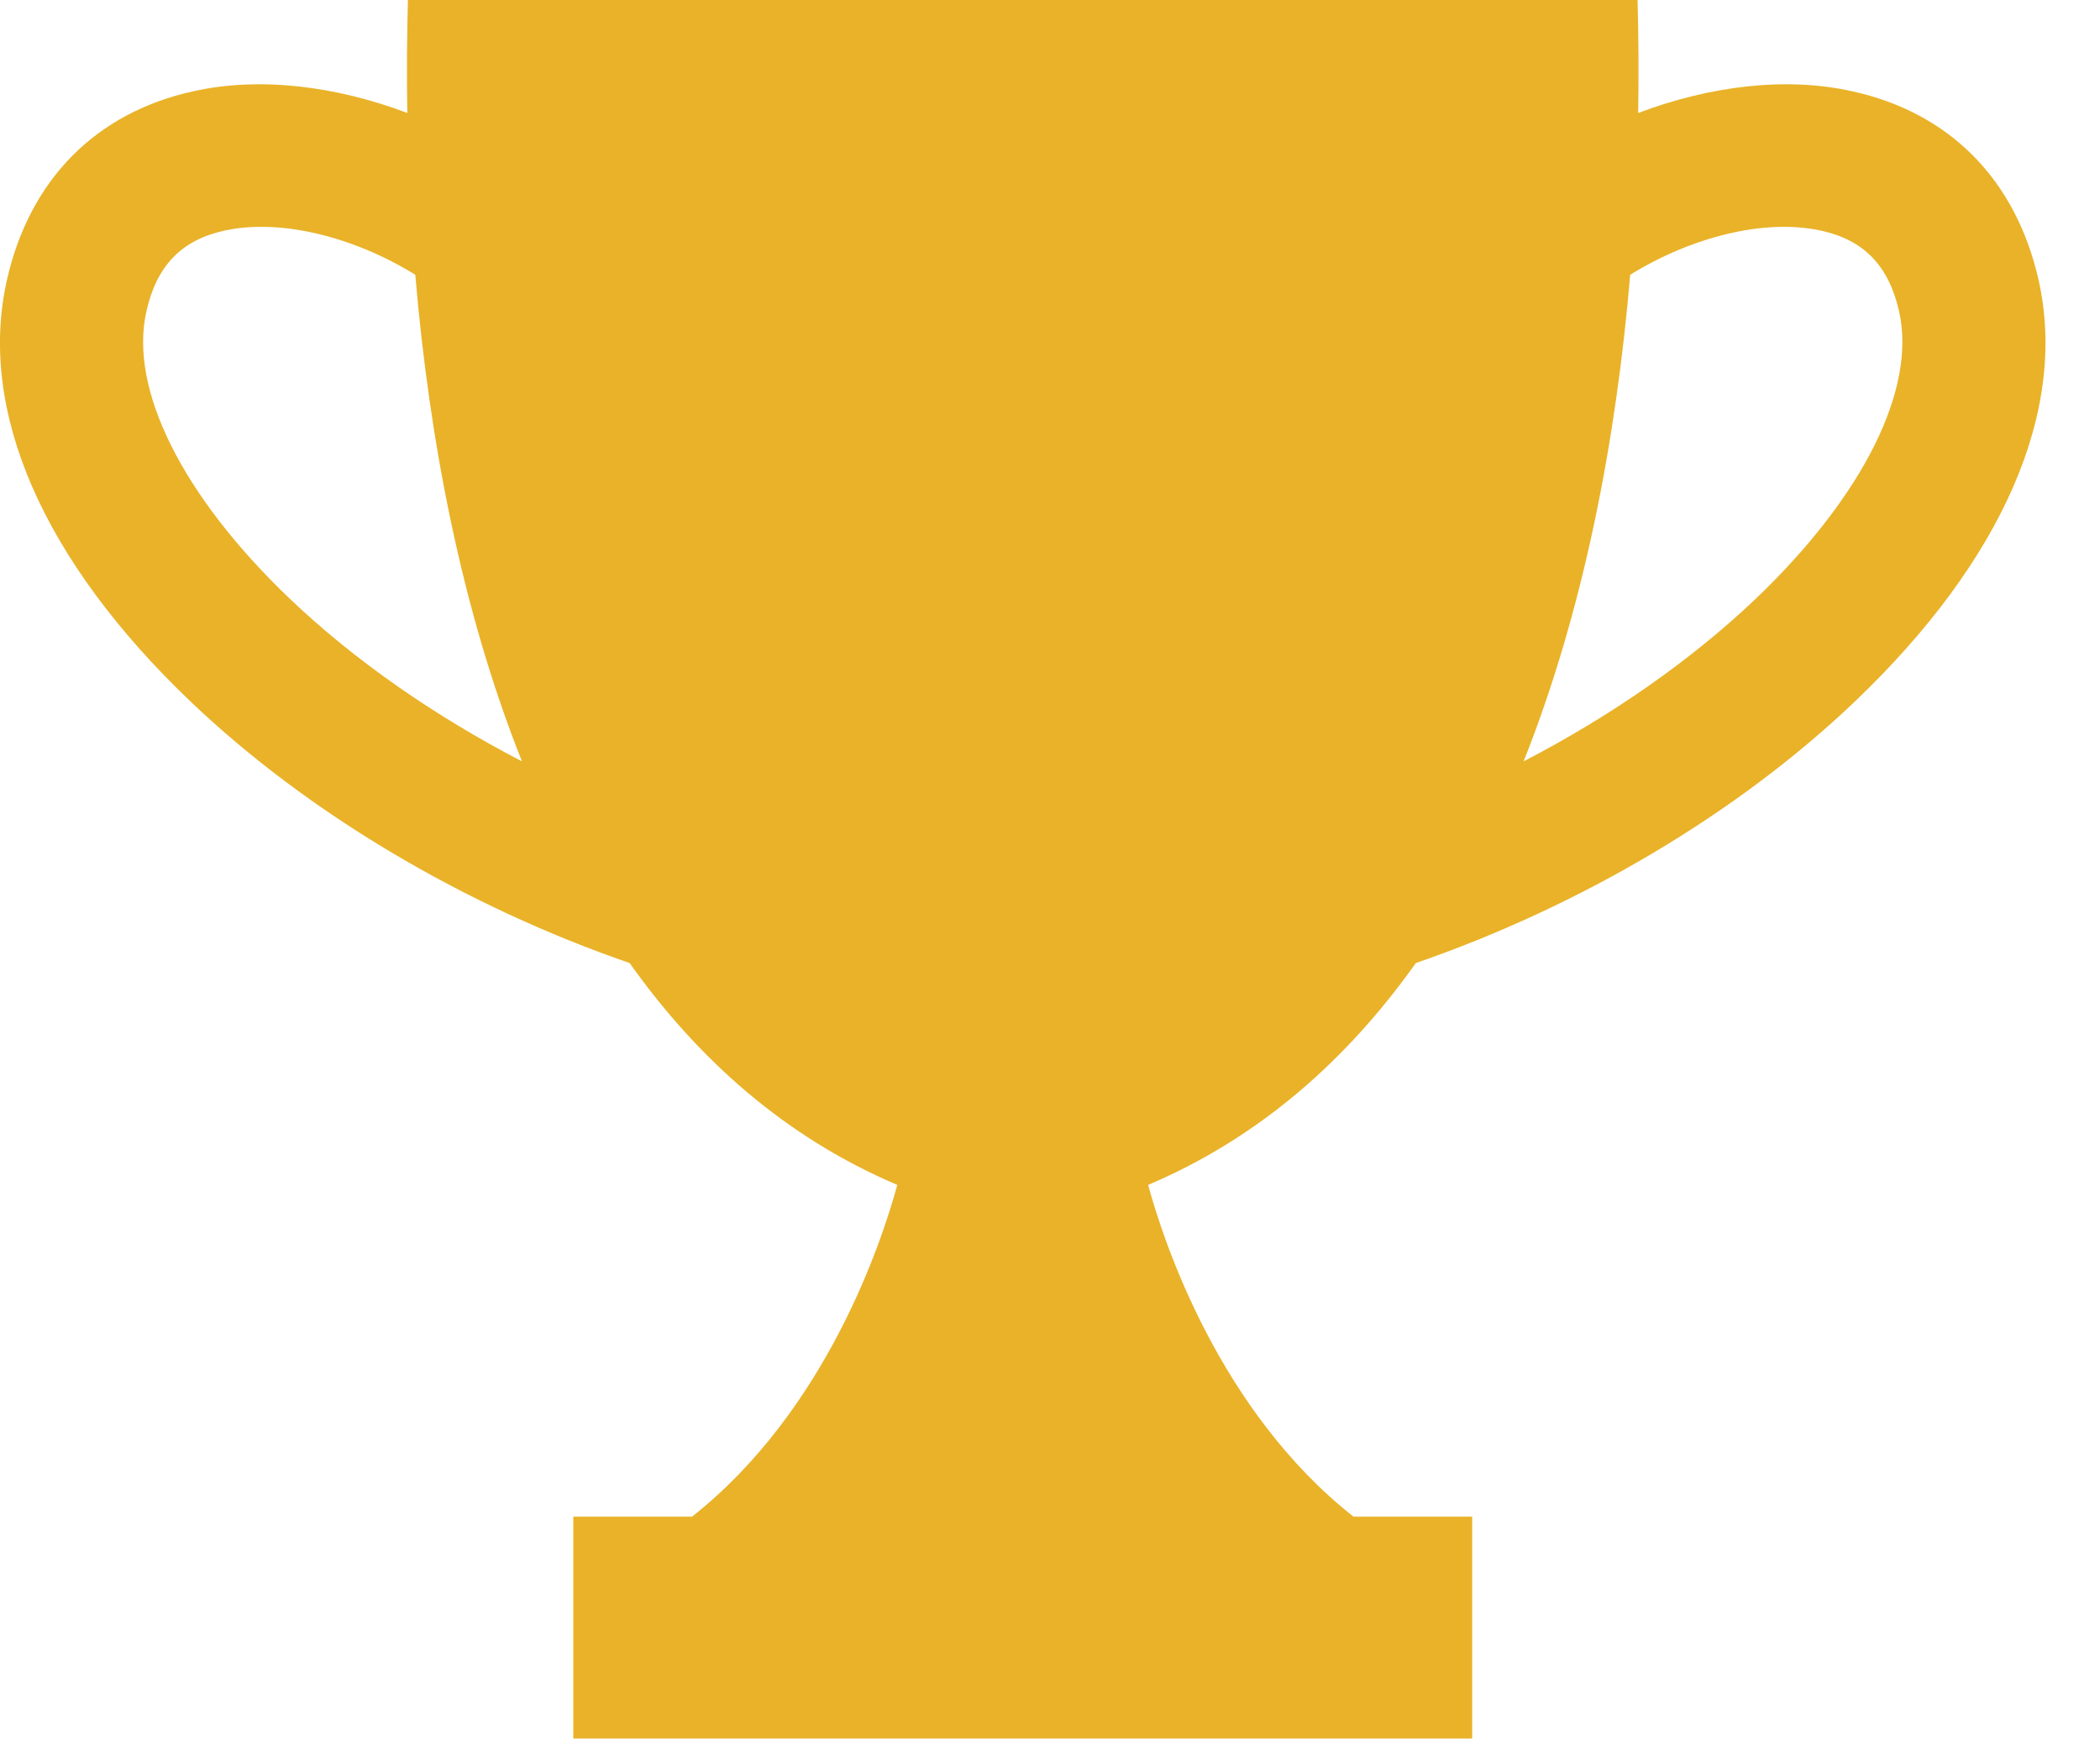 <?xml version="1.0" encoding="UTF-8"?>
<svg width="25px" height="21px" viewBox="0 0 25 21" version="1.1" xmlns="http://www.w3.org/2000/svg" xmlns:xlink="http://www.w3.org/1999/xlink">
    <!-- Generator: sketchtool 54.1 (76490) - https://sketchapp.com -->
    <title>5A0D8F3C-B4E1-4F4D-9FF4-454656FB282B</title>
    <desc>Created with sketchtool.</desc>
    <g id="Page-1" stroke="none" stroke-width="1" fill="none" fill-rule="evenodd">
        <g id="Module-list-Done" transform="translate(-908, -202)" fill="#E9B228">
            <g id="Group-2" transform="translate(493, 200)">
                <g id="trophy-gold-icon" transform="translate(415, 2)">
                    <path d="M22.079,8.354 C20.689,9.68 18.824,10.785 16.855,11.465 C16.037,12.617 14.994,13.543 13.668,14.106 C13.858,14.803 14.521,16.8 16.112,18.055 L17.526,18.055 L17.526,20.697 L6.825,20.697 L6.825,18.055 L8.239,18.055 C9.829,16.8 10.492,14.803 10.682,14.106 C9.357,13.543 8.313,12.617 7.496,11.465 C5.527,10.785 3.662,9.68 2.271,8.354 C0.508,6.672 -0.27,4.887 0.083,3.33 C0.354,2.138 1.142,1.34 2.304,1.086 C3.089,0.911 3.995,1.022 4.849,1.345 C4.841,0.883 4.845,0.432 4.856,5.86197757e-14 L12.176,5.86197757e-14 L19.495,5.86197757e-14 C19.506,0.432 19.51,0.883 19.502,1.345 C20.357,1.022 21.263,0.911 22.047,1.086 C23.21,1.34 23.997,2.138 24.268,3.33 C24.62,4.887 23.843,6.672 22.079,8.354 Z M21.681,2.746 C21.007,2.597 20.13,2.824 19.407,3.271 C19.242,5.222 18.858,7.256 18.138,9.064 C19.173,8.527 20.127,7.866 20.905,7.125 C22.181,5.905 22.818,4.629 22.608,3.706 C22.485,3.163 22.19,2.858 21.681,2.746 Z M2.669,2.746 C2.16,2.858 1.865,3.163 1.743,3.706 C1.533,4.629 2.17,5.905 3.447,7.125 C4.224,7.866 5.177,8.526 6.214,9.064 C5.493,7.256 5.109,5.222 4.944,3.271 C4.22,2.823 3.343,2.597 2.669,2.746 Z"></path>
                </g>
            </g>
        </g>
    </g>
</svg>